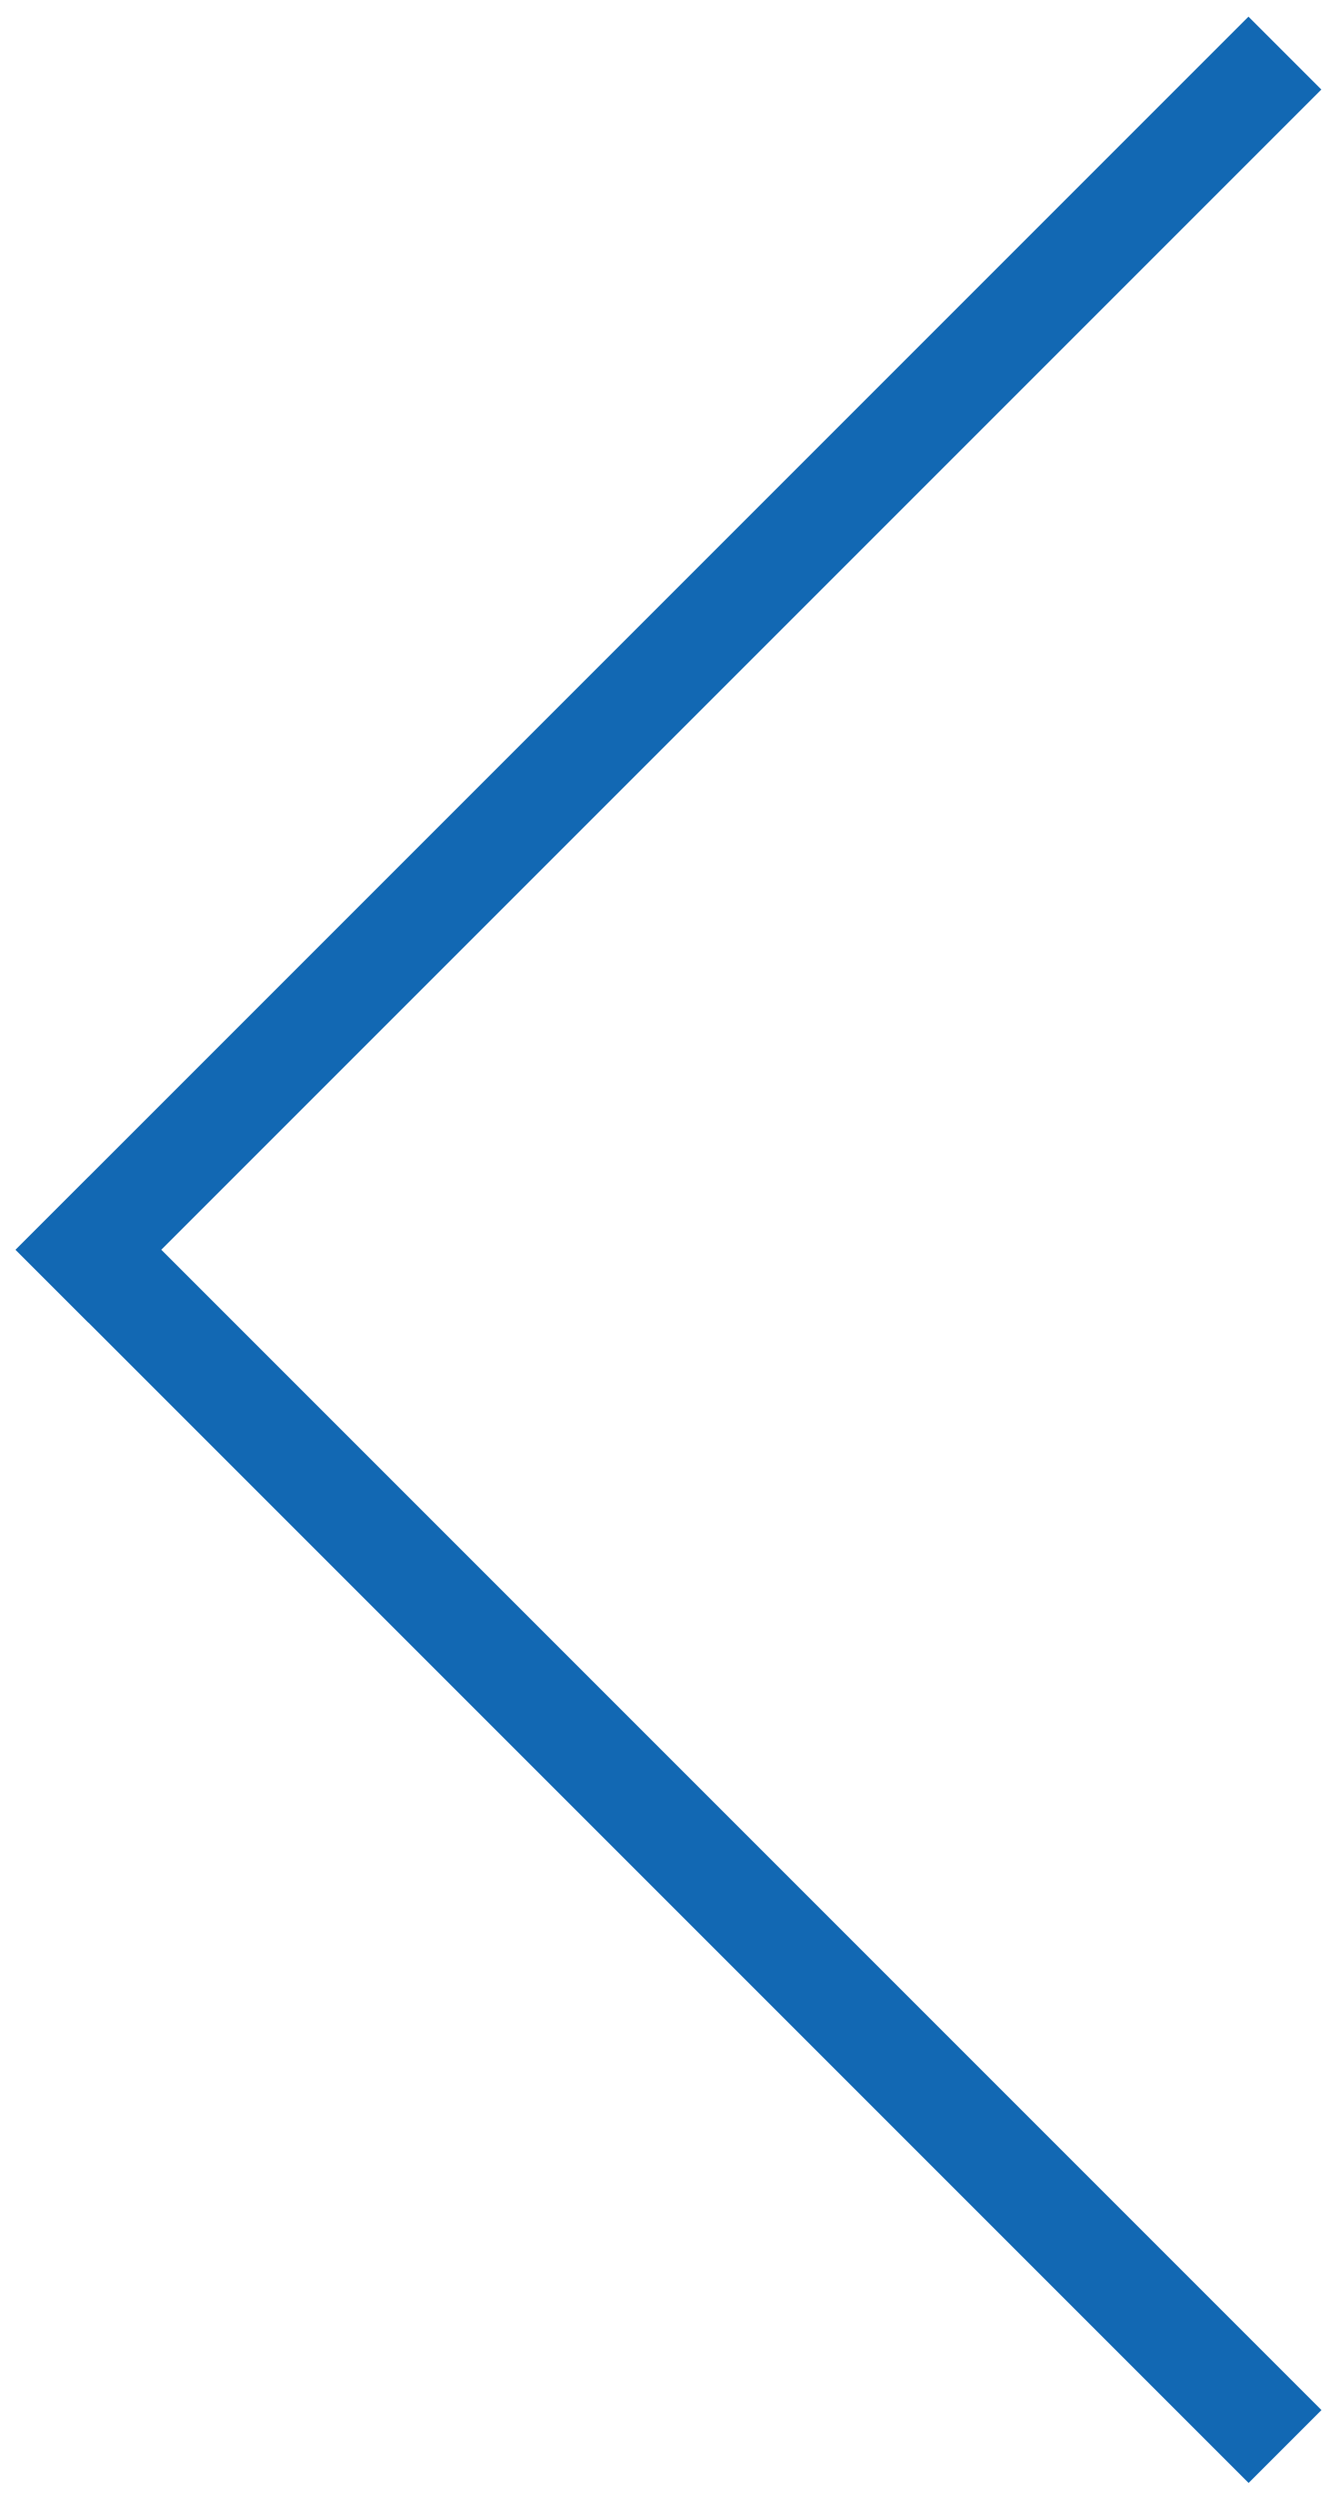 <?xml version="1.0" encoding="utf-8"?>
<!-- Generator: Adobe Illustrator 16.0.0, SVG Export Plug-In . SVG Version: 6.00 Build 0)  -->
<!DOCTYPE svg PUBLIC "-//W3C//DTD SVG 1.1//EN" "http://www.w3.org/Graphics/SVG/1.1/DTD/svg11.dtd">
<svg version="1.1" id="Layer_1" xmlns="http://www.w3.org/2000/svg" xmlns:xlink="http://www.w3.org/1999/xlink" x="0px" y="0px"
	 width="23px" height="43px" viewBox="0 0 23 43" enable-background="new 0 0 23 43" xml:space="preserve">
<g>
	
		<rect x="-3.499" y="10.632" transform="matrix(0.707 -0.707 0.707 0.707 -4.776 11.506)" fill="#1268B3" width="30" height="1.773"/>
	
		<rect x="-3.5" y="30.595" transform="matrix(0.707 0.707 -0.707 0.707 25.628 1.088)" fill="#1268B3" width="30" height="1.773"/>
</g>
<g display="none">
	
		<rect x="-3.501" y="10.632" transform="matrix(-0.707 -0.707 0.707 -0.707 11.485 27.794)" display="inline" fill="#1268B3" width="30" height="1.773"/>
	
		<rect x="-3.5" y="30.595" transform="matrix(-0.707 0.707 -0.707 -0.707 41.892 45.612)" display="inline" fill="#1268B3" width="30.001" height="1.773"/>
</g>
</svg>
